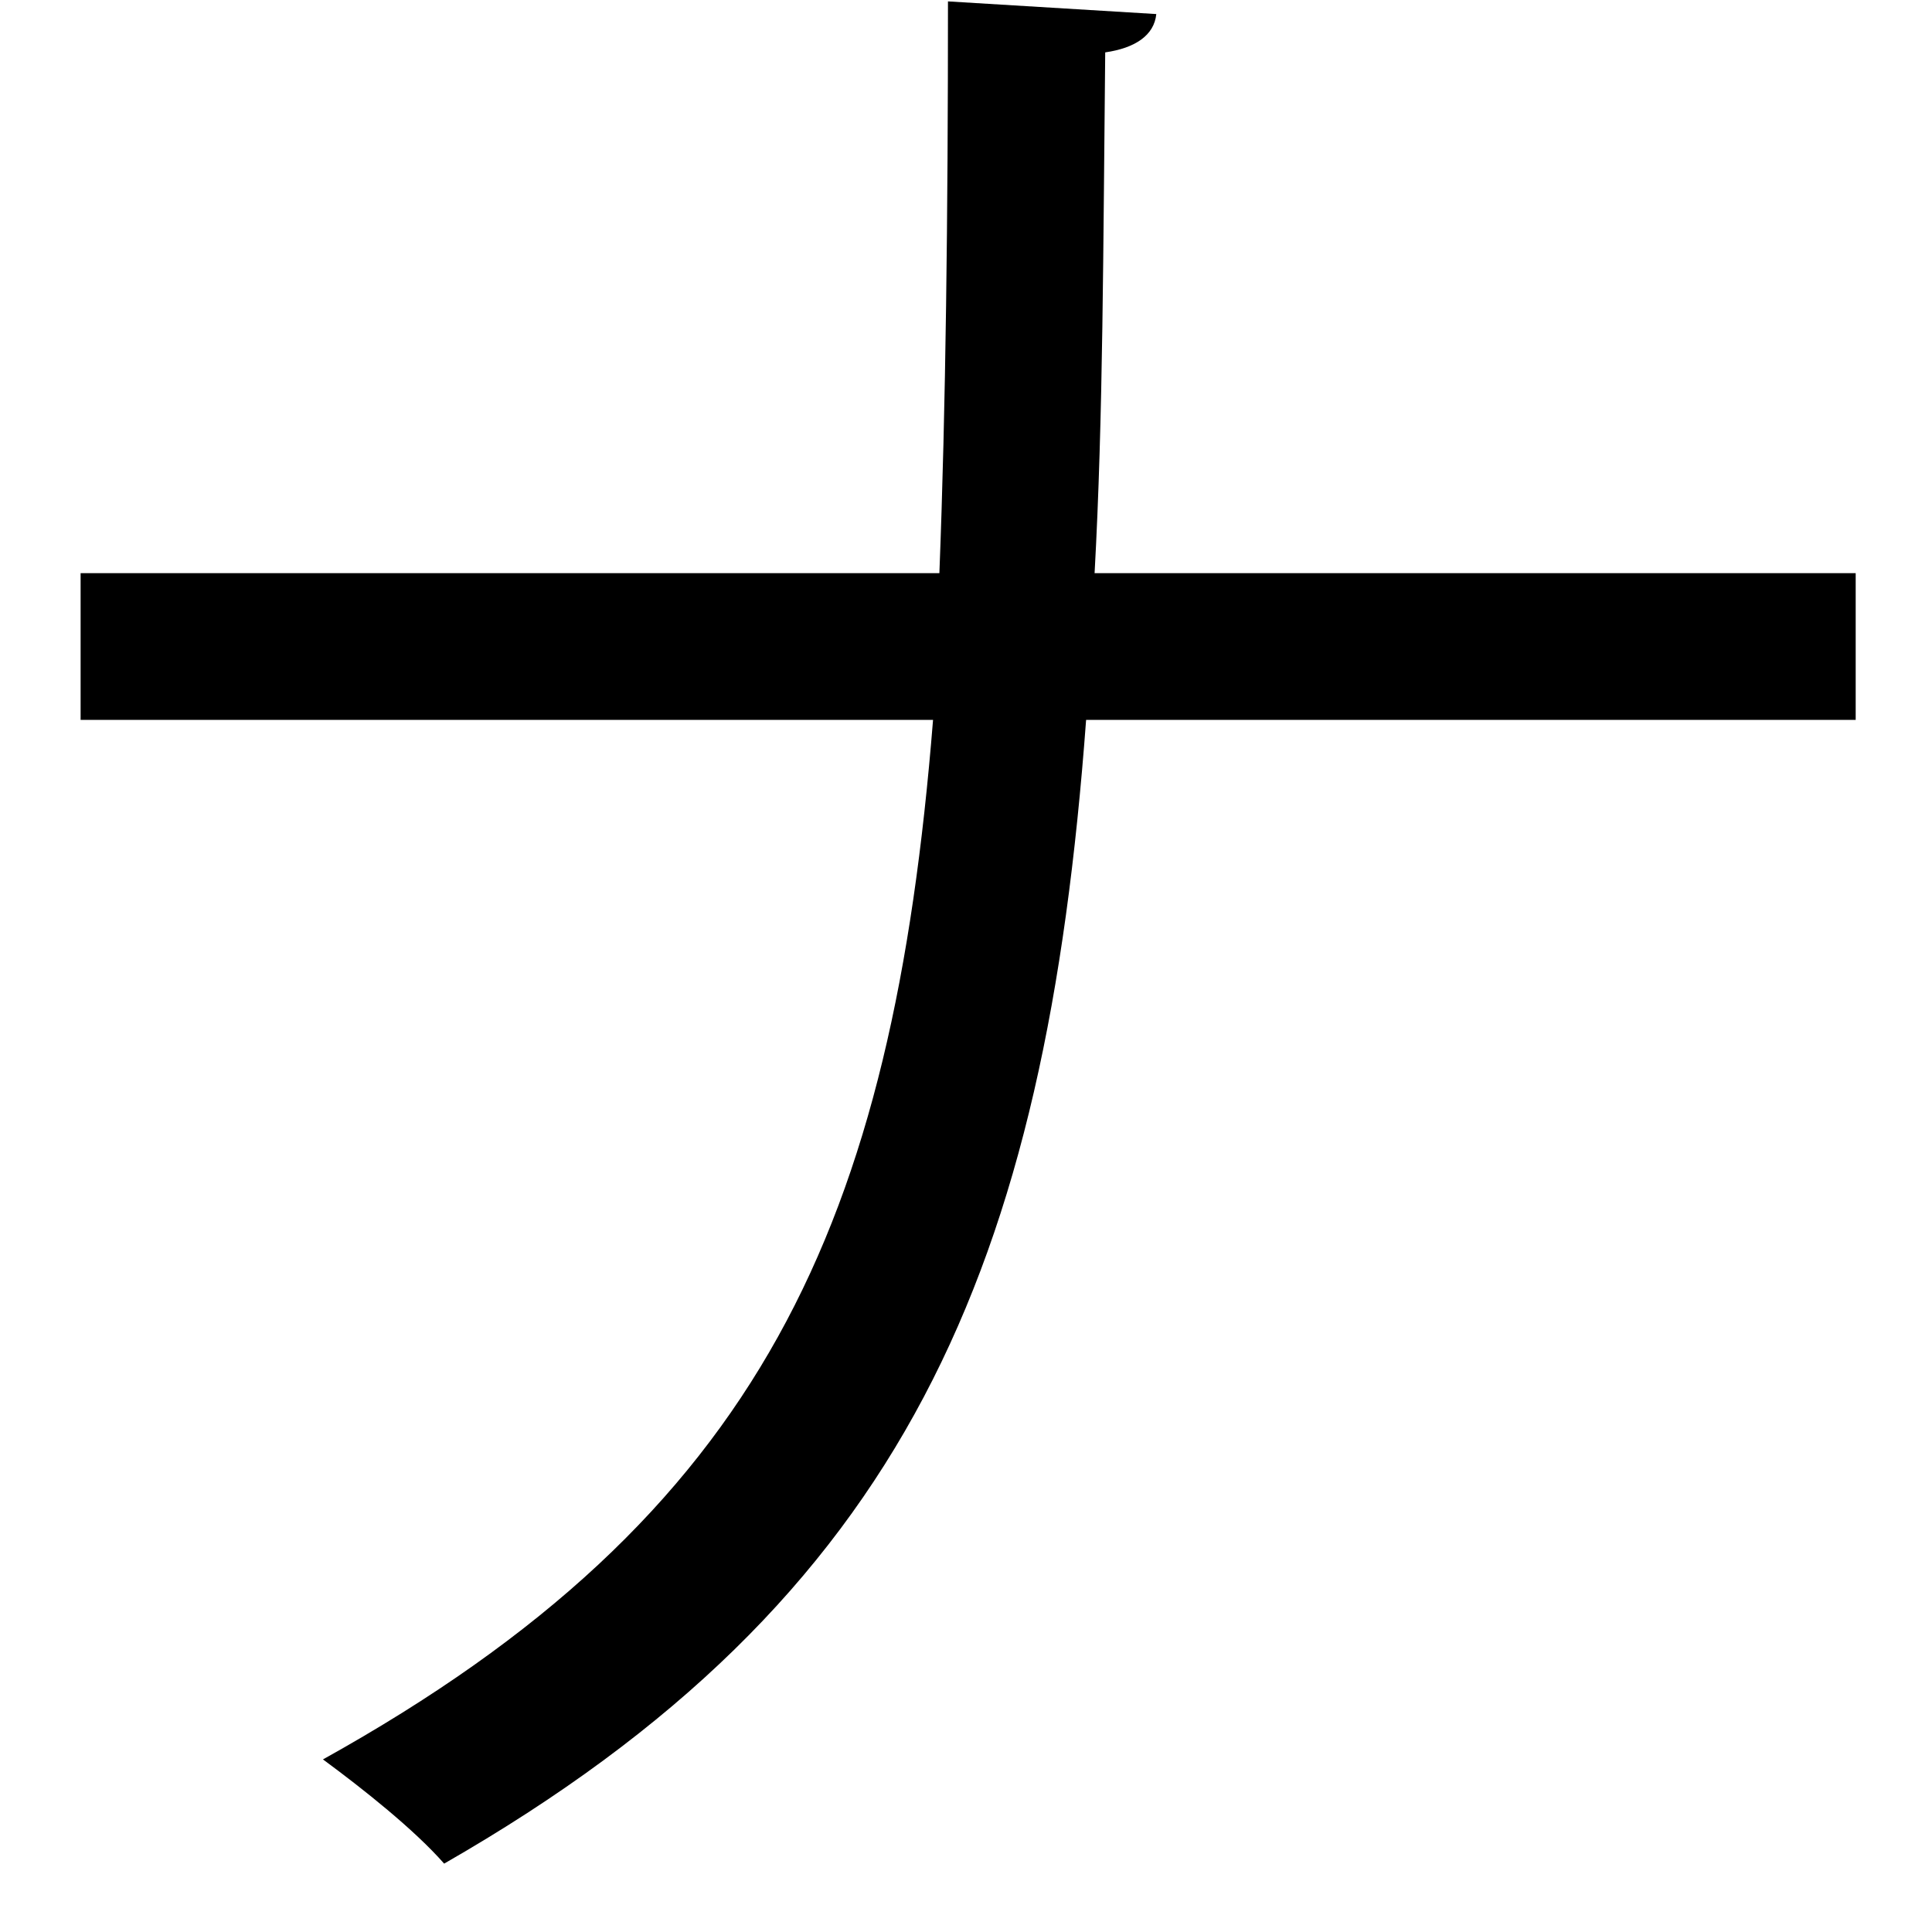 <?xml version="1.0" encoding="UTF-8" standalone="no"?>
<!DOCTYPE svg PUBLIC "-//W3C//DTD SVG 1.1//EN" "http://www.w3.org/Graphics/SVG/1.1/DTD/svg11.dtd">
<svg width="100%" height="100%" viewBox="0 0 18 18" version="1.1" xmlns="http://www.w3.org/2000/svg" xmlns:xlink="http://www.w3.org/1999/xlink" xml:space="preserve" xmlns:serif="http://www.serif.com/" style="fill-rule:evenodd;clip-rule:evenodd;stroke-linejoin:round;stroke-miterlimit:2;">
    <g transform="matrix(1,0,0,1,-294,-232)">
        <g id="na" transform="matrix(1,0,0,1,311.289,242.669)">
            <path d="M0,-3.962L-7.17,-3.962C-7.546,1.128 -8.833,4.218 -13.151,6.694C-13.429,6.377 -13.904,6 -14.28,5.723C-10.18,3.445 -8.972,0.732 -8.596,-3.962L-16.538,-3.962L-16.538,-5.329L-8.537,-5.329C-8.477,-6.874 -8.457,-8.656 -8.457,-10.656L-6.516,-10.538C-6.536,-10.339 -6.714,-10.221 -6.992,-10.181C-7.011,-8.379 -7.011,-6.775 -7.091,-5.329L0,-5.329L0,-3.962Z" style="fill-rule:nonzero;"/>
        </g>
    </g>
</svg>
